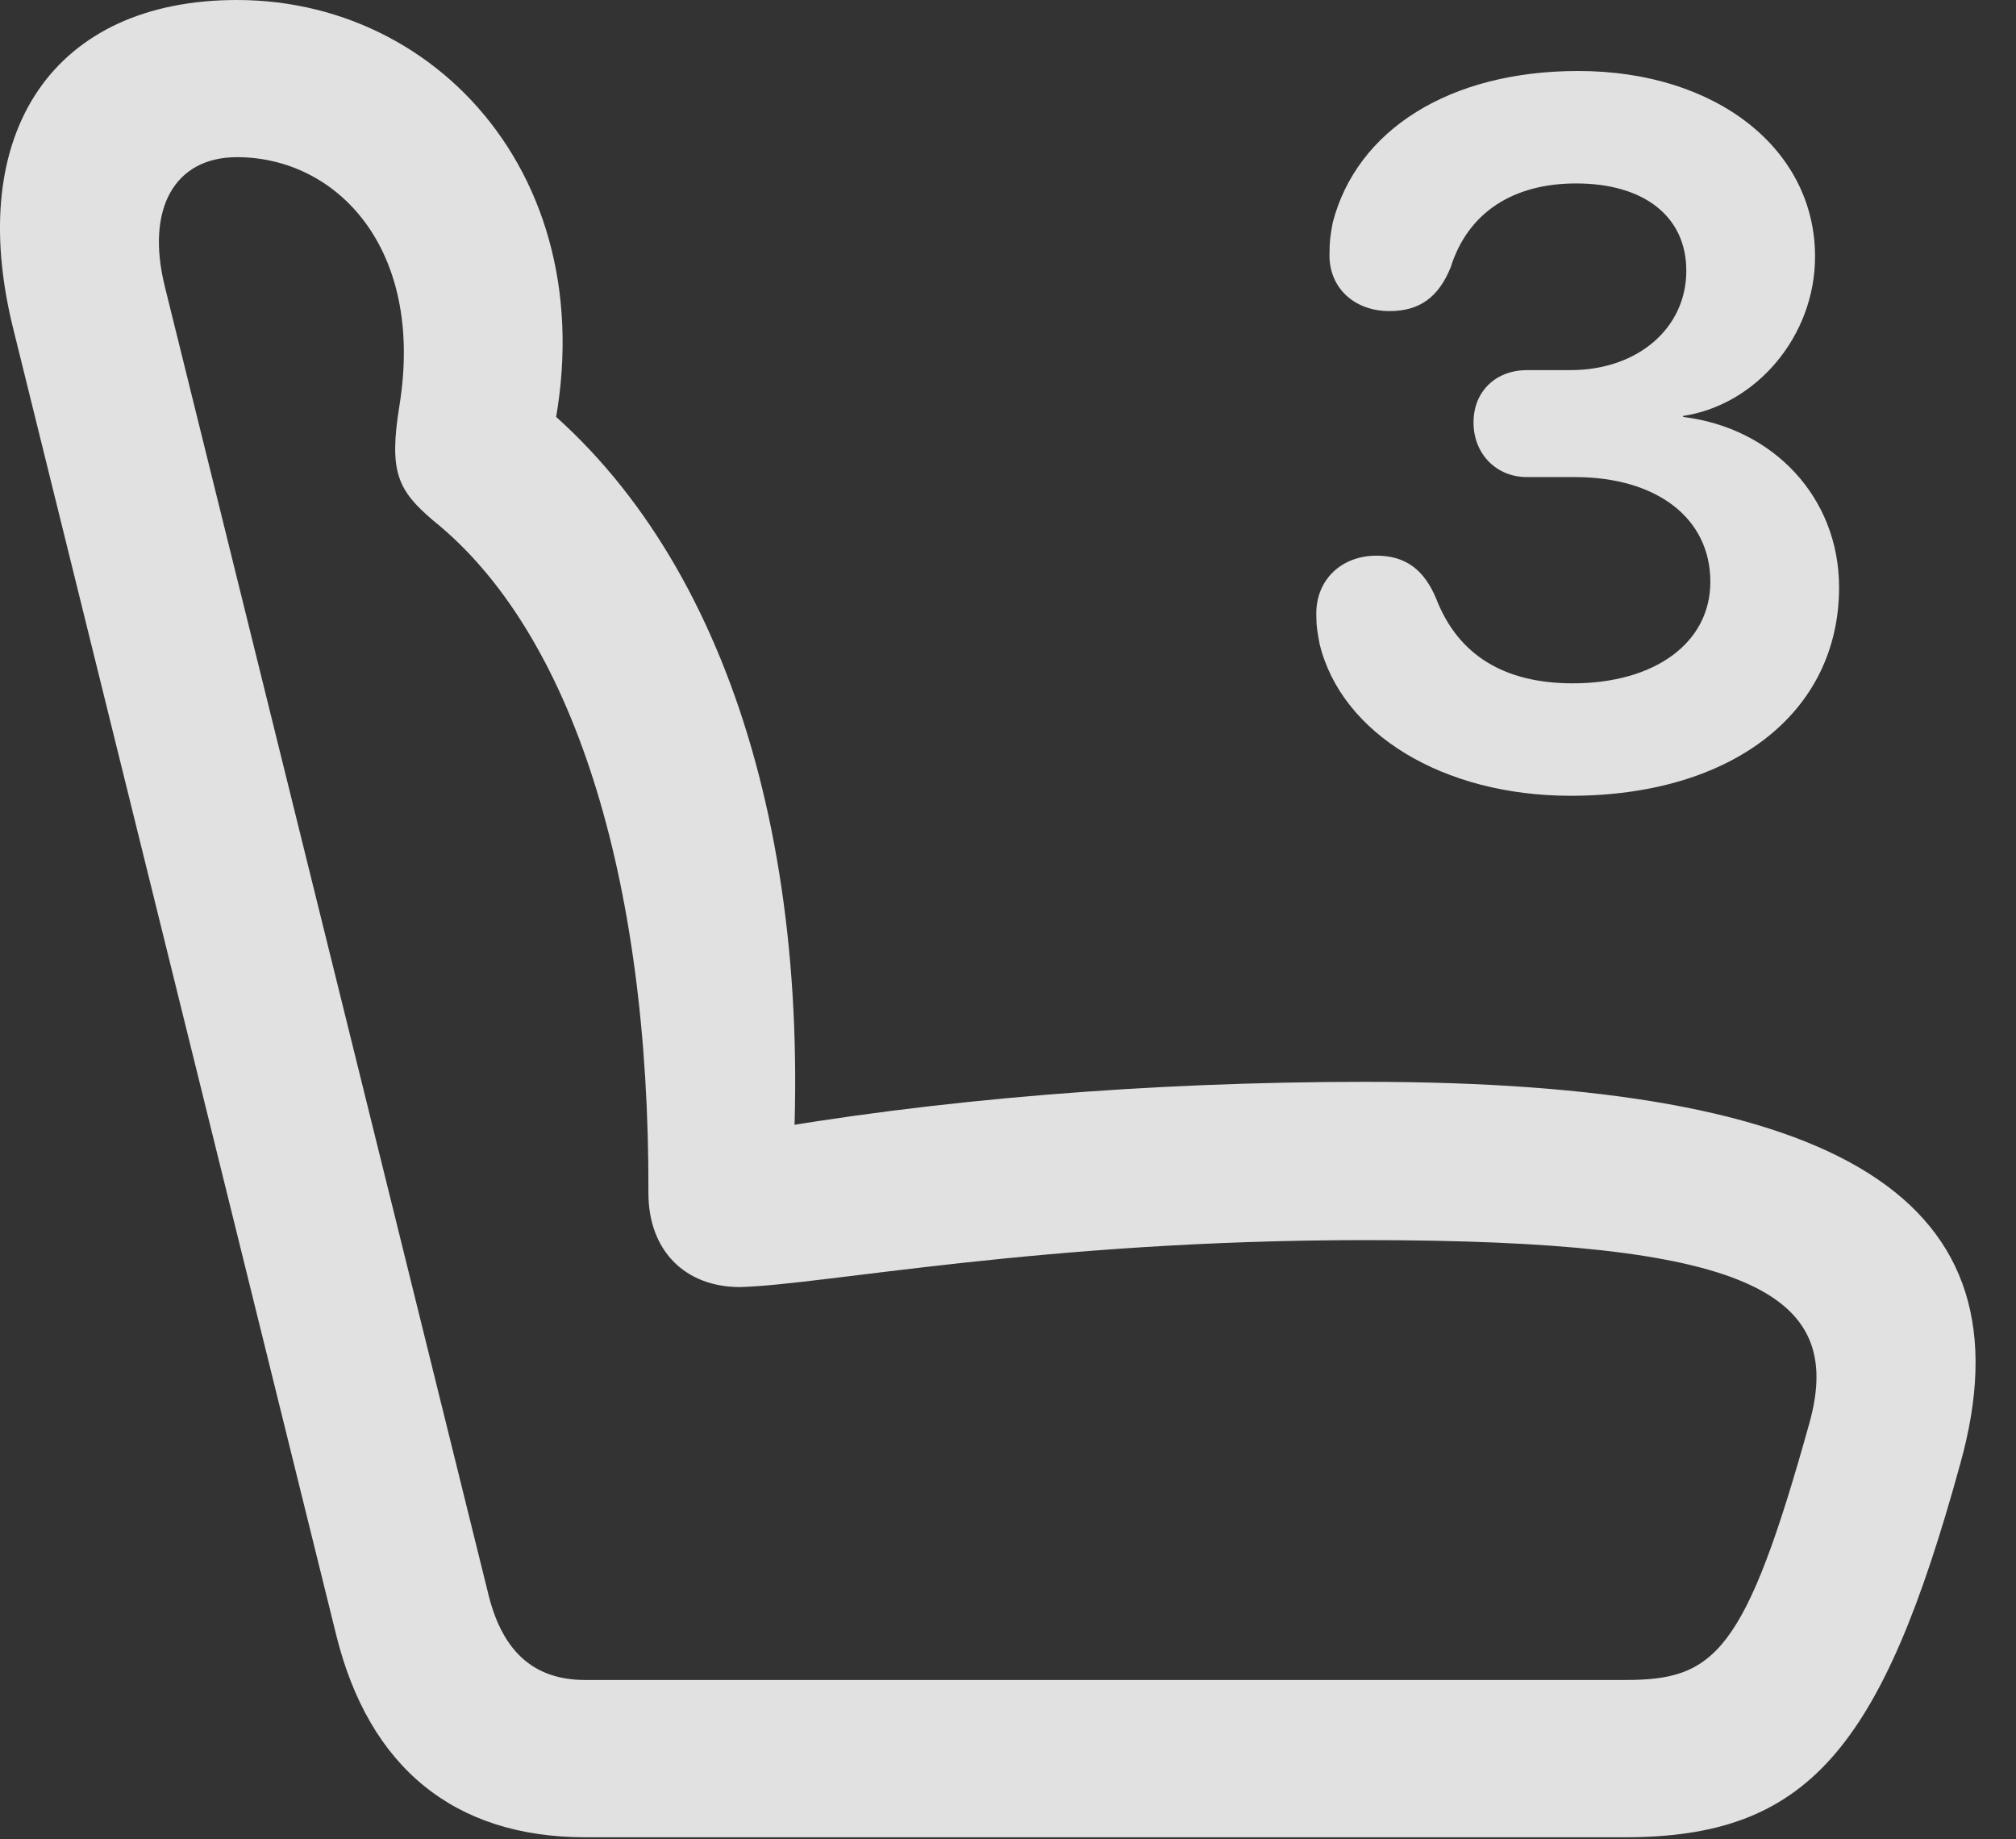 <?xml version="1.0" encoding="UTF-8"?>
<!--Generator: Apple Native CoreSVG 341-->
<!DOCTYPE svg
PUBLIC "-//W3C//DTD SVG 1.1//EN"
       "http://www.w3.org/Graphics/SVG/1.1/DTD/svg11.dtd">
<svg version="1.1" xmlns="http://www.w3.org/2000/svg" xmlns:xlink="http://www.w3.org/1999/xlink" viewBox="0 0 18.039 16.455">
 <rect x="0" y="0" width="18.039" height="16.455" fill="#333333" stroke="none"/>
 <g>
  <rect height="16.455" opacity="0" width="18.039" x="0" y="0"/>
  <path d="M17.54 13.096C18.204 10.723 16.466 9.678 12.218 9.678C10.304 9.678 8.351 9.834 6.671 10.137L7.081 10.645C7.306 7.412 6.417 4.795 4.669 3.477L4.835 4.316C5.597 1.865 4.064 0 2.12 0C0.489 0-0.321 1.172 0.118 2.939L3.009 14.629C3.302 15.81 4.064 16.436 5.236 16.436L14.542 16.436C16.173 16.436 16.837 15.654 17.54 13.096ZM16.192 12.725C15.616 14.795 15.343 15.029 14.542 15.029L5.236 15.029C4.777 15.029 4.503 14.775 4.376 14.287L1.476 2.568C1.3 1.865 1.564 1.406 2.12 1.406C3.009 1.406 3.8 2.217 3.575 3.623C3.478 4.219 3.556 4.385 3.878 4.658C5.118 5.654 5.812 7.832 5.802 10.674C5.802 11.182 6.124 11.514 6.622 11.514C7.374 11.494 9.337 11.094 12.218 11.094C15.626 11.094 16.515 11.553 16.192 12.725Z" fill="white" fill-opacity="0.85"/>
  <path d="M14.054 7.119C15.499 7.119 16.456 6.377 16.456 5.254C16.456 4.453 15.87 3.828 15.06 3.73L15.06 3.721C15.714 3.623 16.241 3.008 16.241 2.295C16.241 1.338 15.363 0.635 14.122 0.635C12.97 0.635 12.14 1.162 11.925 1.992C11.905 2.1 11.896 2.158 11.896 2.285C11.896 2.578 12.12 2.783 12.433 2.783C12.706 2.783 12.872 2.656 12.98 2.393C13.136 1.895 13.546 1.641 14.103 1.641C14.708 1.641 15.089 1.934 15.089 2.422C15.089 2.939 14.65 3.311 14.054 3.311L13.663 3.311C13.39 3.311 13.185 3.496 13.185 3.779C13.185 4.062 13.39 4.268 13.663 4.268L14.093 4.268C14.816 4.268 15.304 4.629 15.304 5.205C15.304 5.752 14.806 6.113 14.073 6.113C13.458 6.113 13.048 5.859 12.853 5.361C12.745 5.098 12.579 4.971 12.316 4.971C12.003 4.971 11.778 5.186 11.778 5.488C11.778 5.605 11.788 5.654 11.808 5.762C12.003 6.562 12.911 7.119 14.054 7.119Z" fill="white" fill-opacity="0.85"/>
 </g>
</svg>
